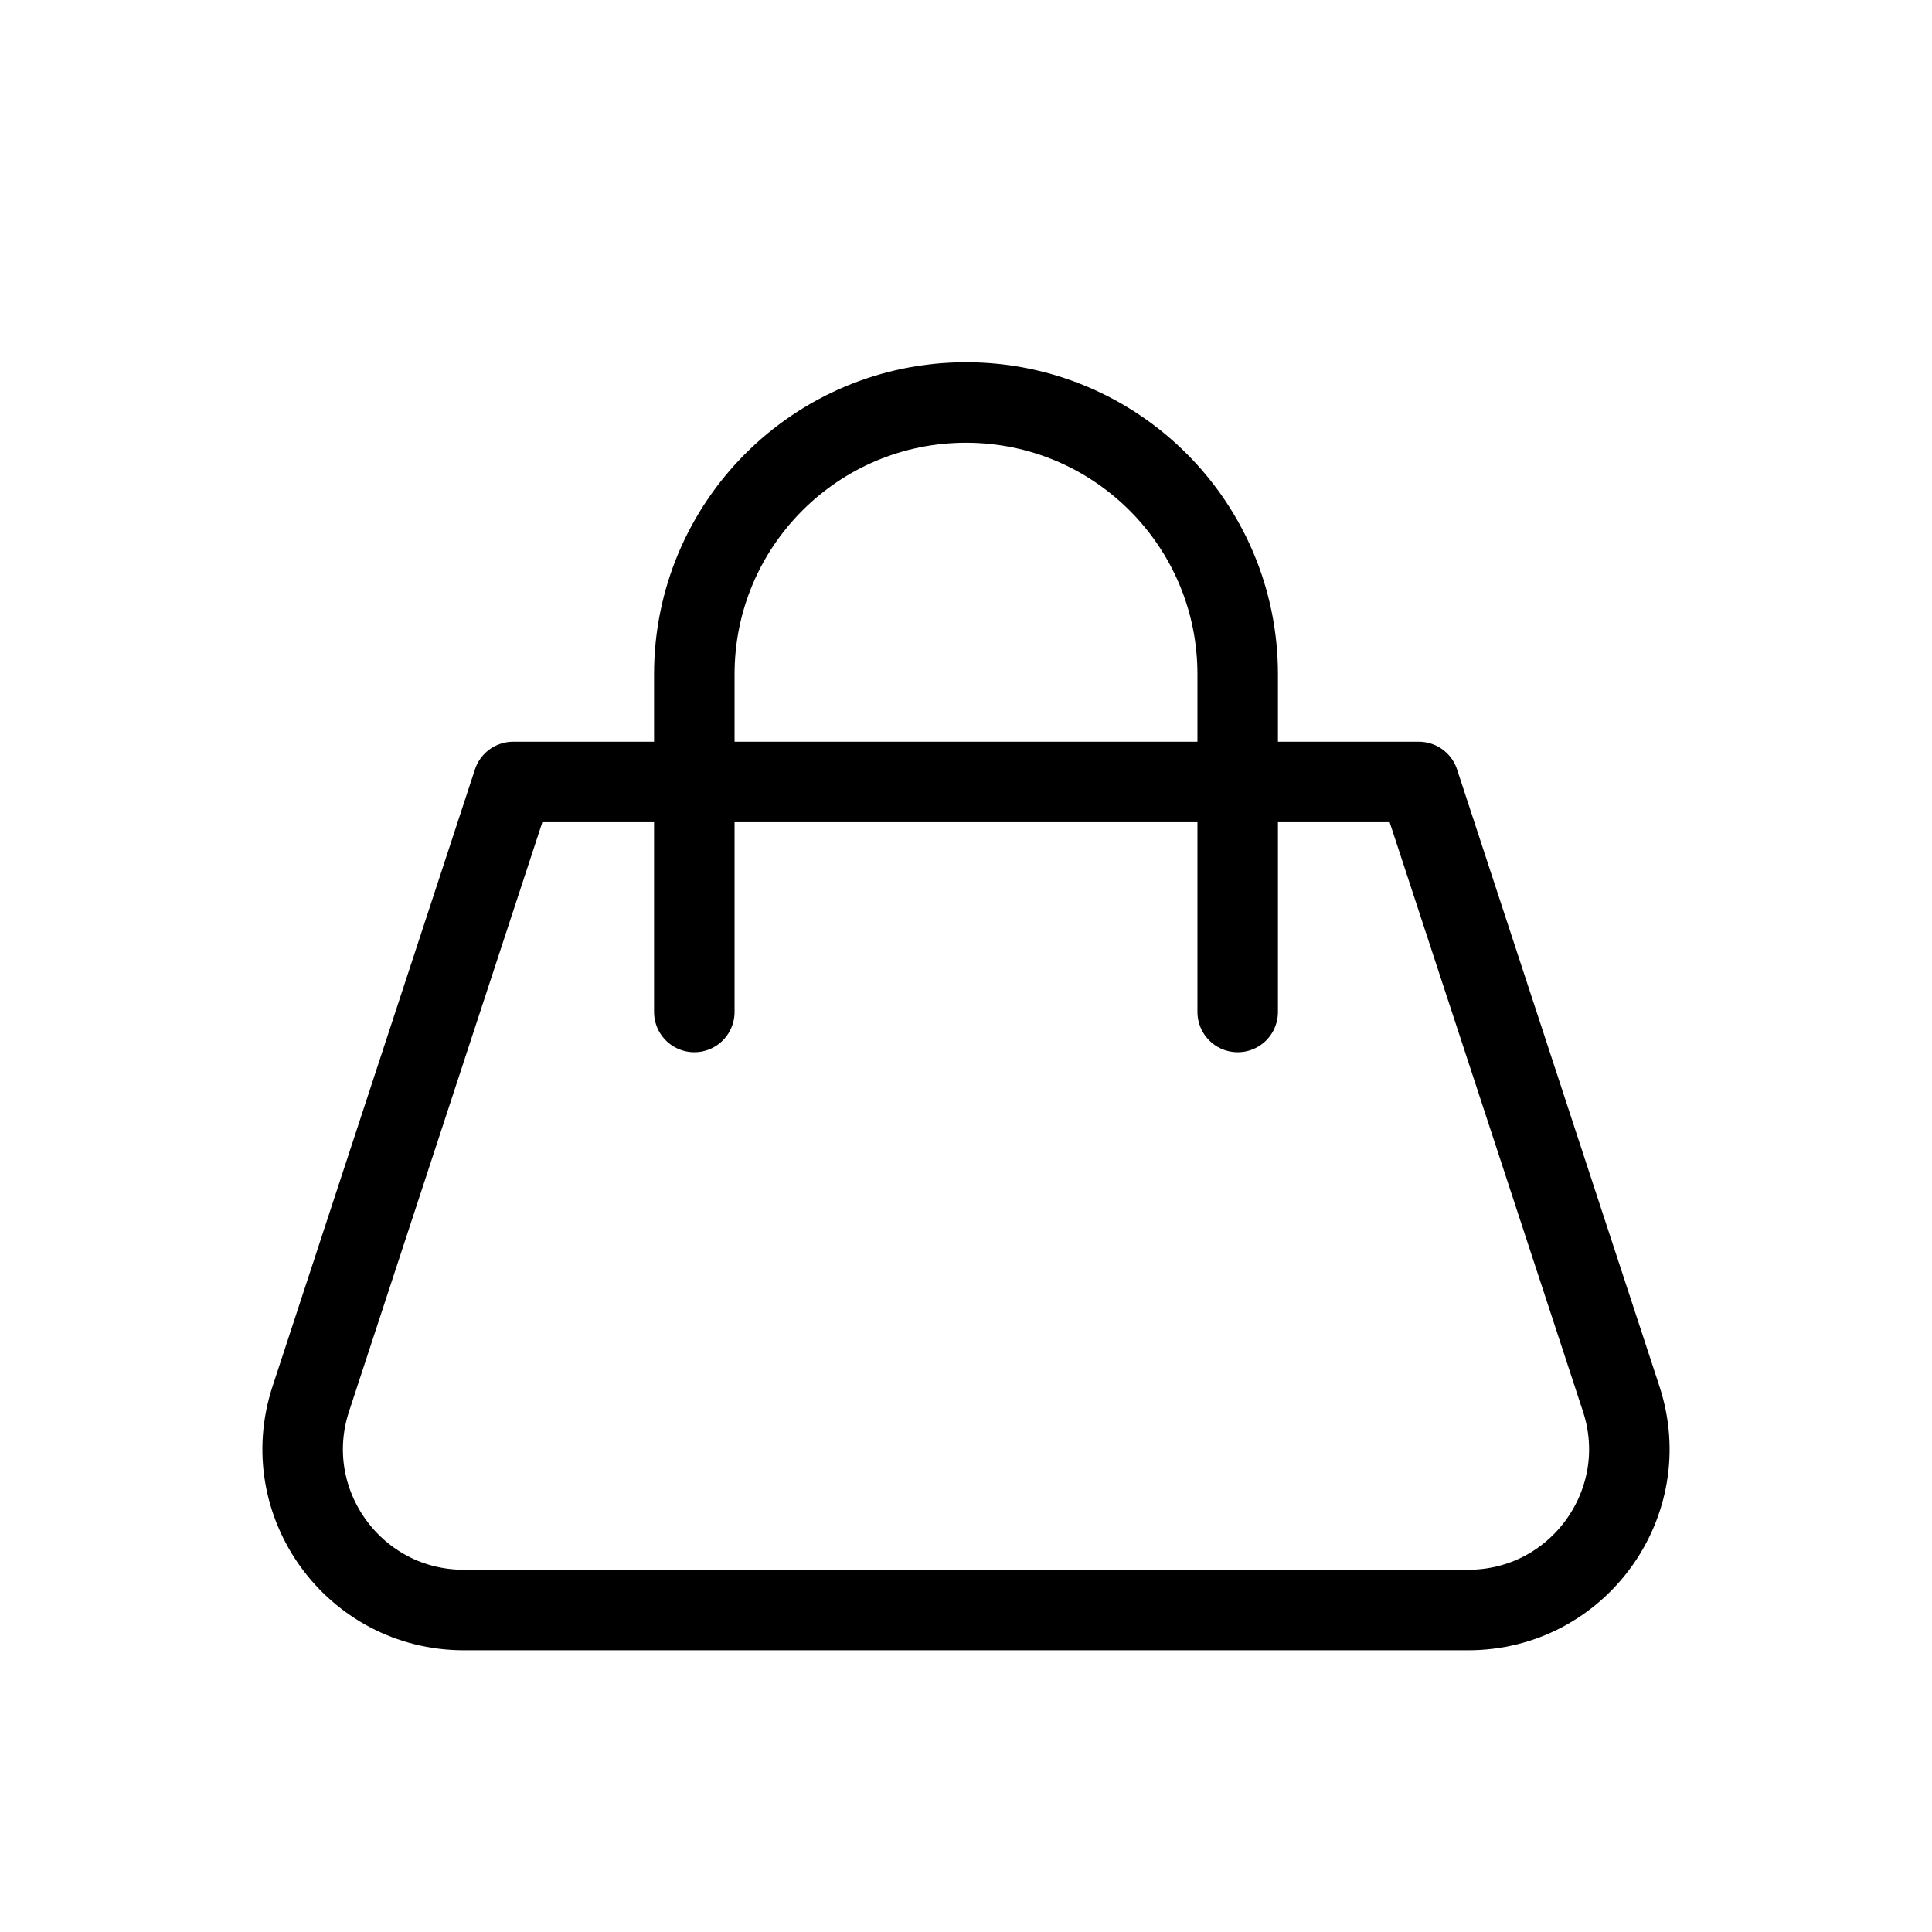 <svg width="24" height="24" viewBox="0 0 24 24" fill="none" xmlns="http://www.w3.org/2000/svg">
<path d="M9.75 9.714H12H14.25M9.75 9.714H14.25M9.75 9.714H8.625M14.25 9.714H15.375M8.625 9.714H6.375L3.861 17.377C3.436 18.67 4.4 20 5.761 20H18.239C19.6 20 20.564 18.67 20.139 17.377L17.625 9.714H15.375M8.625 9.714H15.375M8.625 9.714V8.375C8.625 6.511 10.136 5 12 5V5C13.864 5 15.375 6.511 15.375 8.375V9.714M8.625 9.714V12.571M15.375 9.714V12.571" stroke="black" stroke-linecap="round" stroke-linejoin="round"/>
</svg>
